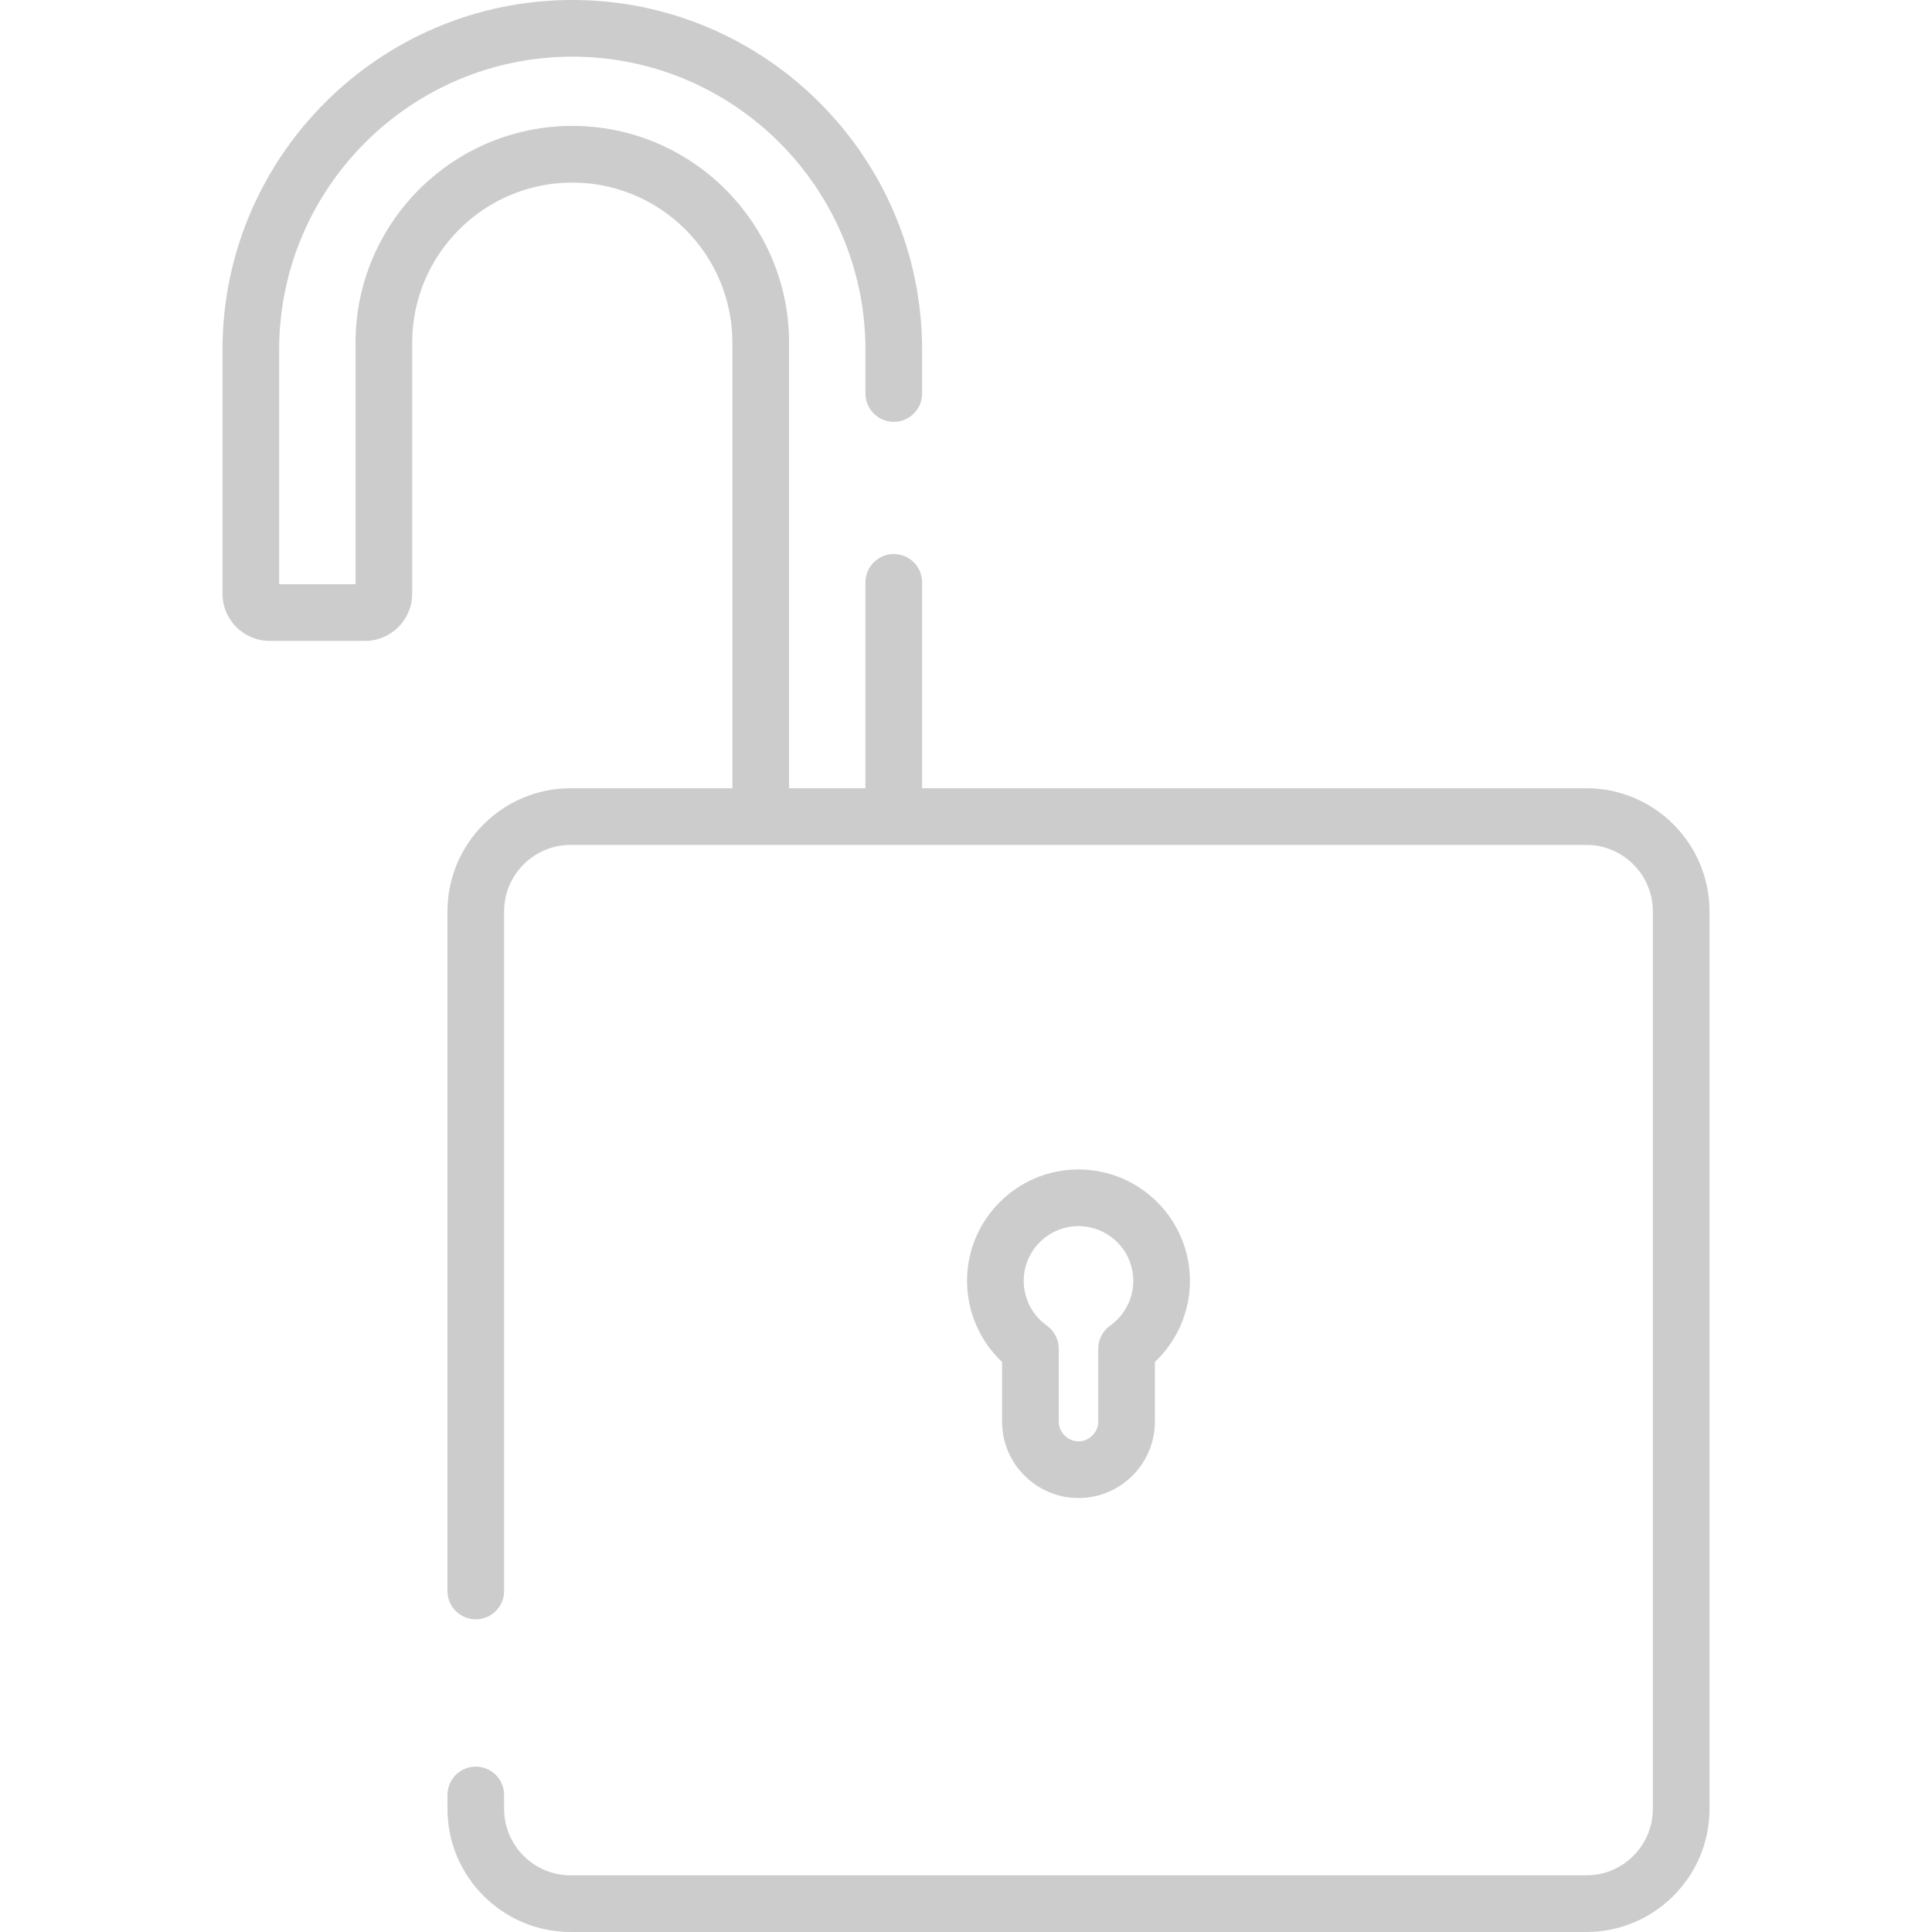 <?xml version="1.0" encoding="iso-8859-1"?>
<!-- Generator: Adobe Illustrator 19.0.0, SVG Export Plug-In . SVG Version: 6.00 Build 0)  -->
<svg xmlns="http://www.w3.org/2000/svg" xmlns:xlink="http://www.w3.org/1999/xlink" version="1.1" id="Layer_1" x="0px" y="0px" viewBox="0 0 512 512" style="enable-background:new 0 0 512 512;" xml:space="preserve" width="20px" height="20px">
<g>
	<g>
		<path d="M420.409,208.893H244.37v-54.559c0-4.146-3.361-7.508-7.508-7.508c-4.147,0-7.508,3.361-7.508,7.508v54.56h-20.243V90.815    c0-31.676-25.77-57.446-57.446-57.446c-31.676,0-57.446,25.77-57.446,57.446v64.02H73.977v-62.13    c0-42.837,34.85-77.688,77.688-77.688c42.838,0,77.688,34.851,77.688,77.688v11.575c0,4.146,3.361,7.508,7.508,7.508    c4.147,0,7.508-3.361,7.508-7.508V92.705C244.37,41.587,202.783,0,151.665,0S58.96,41.587,58.96,92.705v64.633    c0,6.9,5.613,12.513,12.513,12.513h25.248c6.9,0,12.513-5.613,12.513-12.513V90.815c0-23.396,19.034-42.429,42.429-42.429    c23.396,0,42.429,19.034,42.429,42.429v118.08h-42.88c-17.994,0-32.631,14.638-32.631,32.63v180.102    c0,4.146,3.361,7.508,7.508,7.508c4.147,0,7.508-3.361,7.508-7.508V241.525c0-9.712,7.902-17.614,17.615-17.614h50.389h35.259    h183.548c9.712,0,17.615,7.901,17.615,17.614V479.37c0,9.712-7.902,17.614-17.615,17.614H151.213    c-9.712,0-17.615-7.901-17.615-17.614v-3.685c0-4.146-3.361-7.508-7.508-7.508c-4.147,0-7.508,3.361-7.508,7.508v3.685    c0,17.993,14.638,32.63,32.631,32.63h269.195c17.994,0,32.631-14.638,32.631-32.63V241.525    C453.041,223.532,438.402,208.893,420.409,208.893z" fill="#cccccc"/>
	</g>
</g>
<g>
	<g>
		<path d="M285.811,309.92c-16.286,0-29.535,13.249-29.535,29.535c0,8.172,3.412,15.948,9.285,21.492v15.797    c0,11.165,9.084,20.249,20.25,20.249s20.25-9.084,20.25-20.249v-15.797c5.873-5.543,9.285-13.319,9.285-21.492    C315.346,323.169,302.097,309.92,285.811,309.92z M294.205,351.297c-1.982,1.408-3.159,3.689-3.159,6.12v19.327    c0,2.837-2.396,5.233-5.233,5.233s-5.233-2.396-5.233-5.233v-19.327c0-2.432-1.177-4.712-3.159-6.12    c-3.837-2.727-6.127-7.154-6.127-11.843c0-8.005,6.512-14.518,14.518-14.518c8.005,0,14.518,6.513,14.521,14.518    C300.332,344.143,298.041,348.57,294.205,351.297z" fill="#cccccc"/>
	</g>
</g>
<g>
</g>
<g>
</g>
<g>
</g>
<g>
</g>
<g>
</g>
<g>
</g>
<g>
</g>
<g>
</g>
<g>
</g>
<g>
</g>
<g>
</g>
<g>
</g>
<g>
</g>
<g>
</g>
<g>
</g>
</svg>

